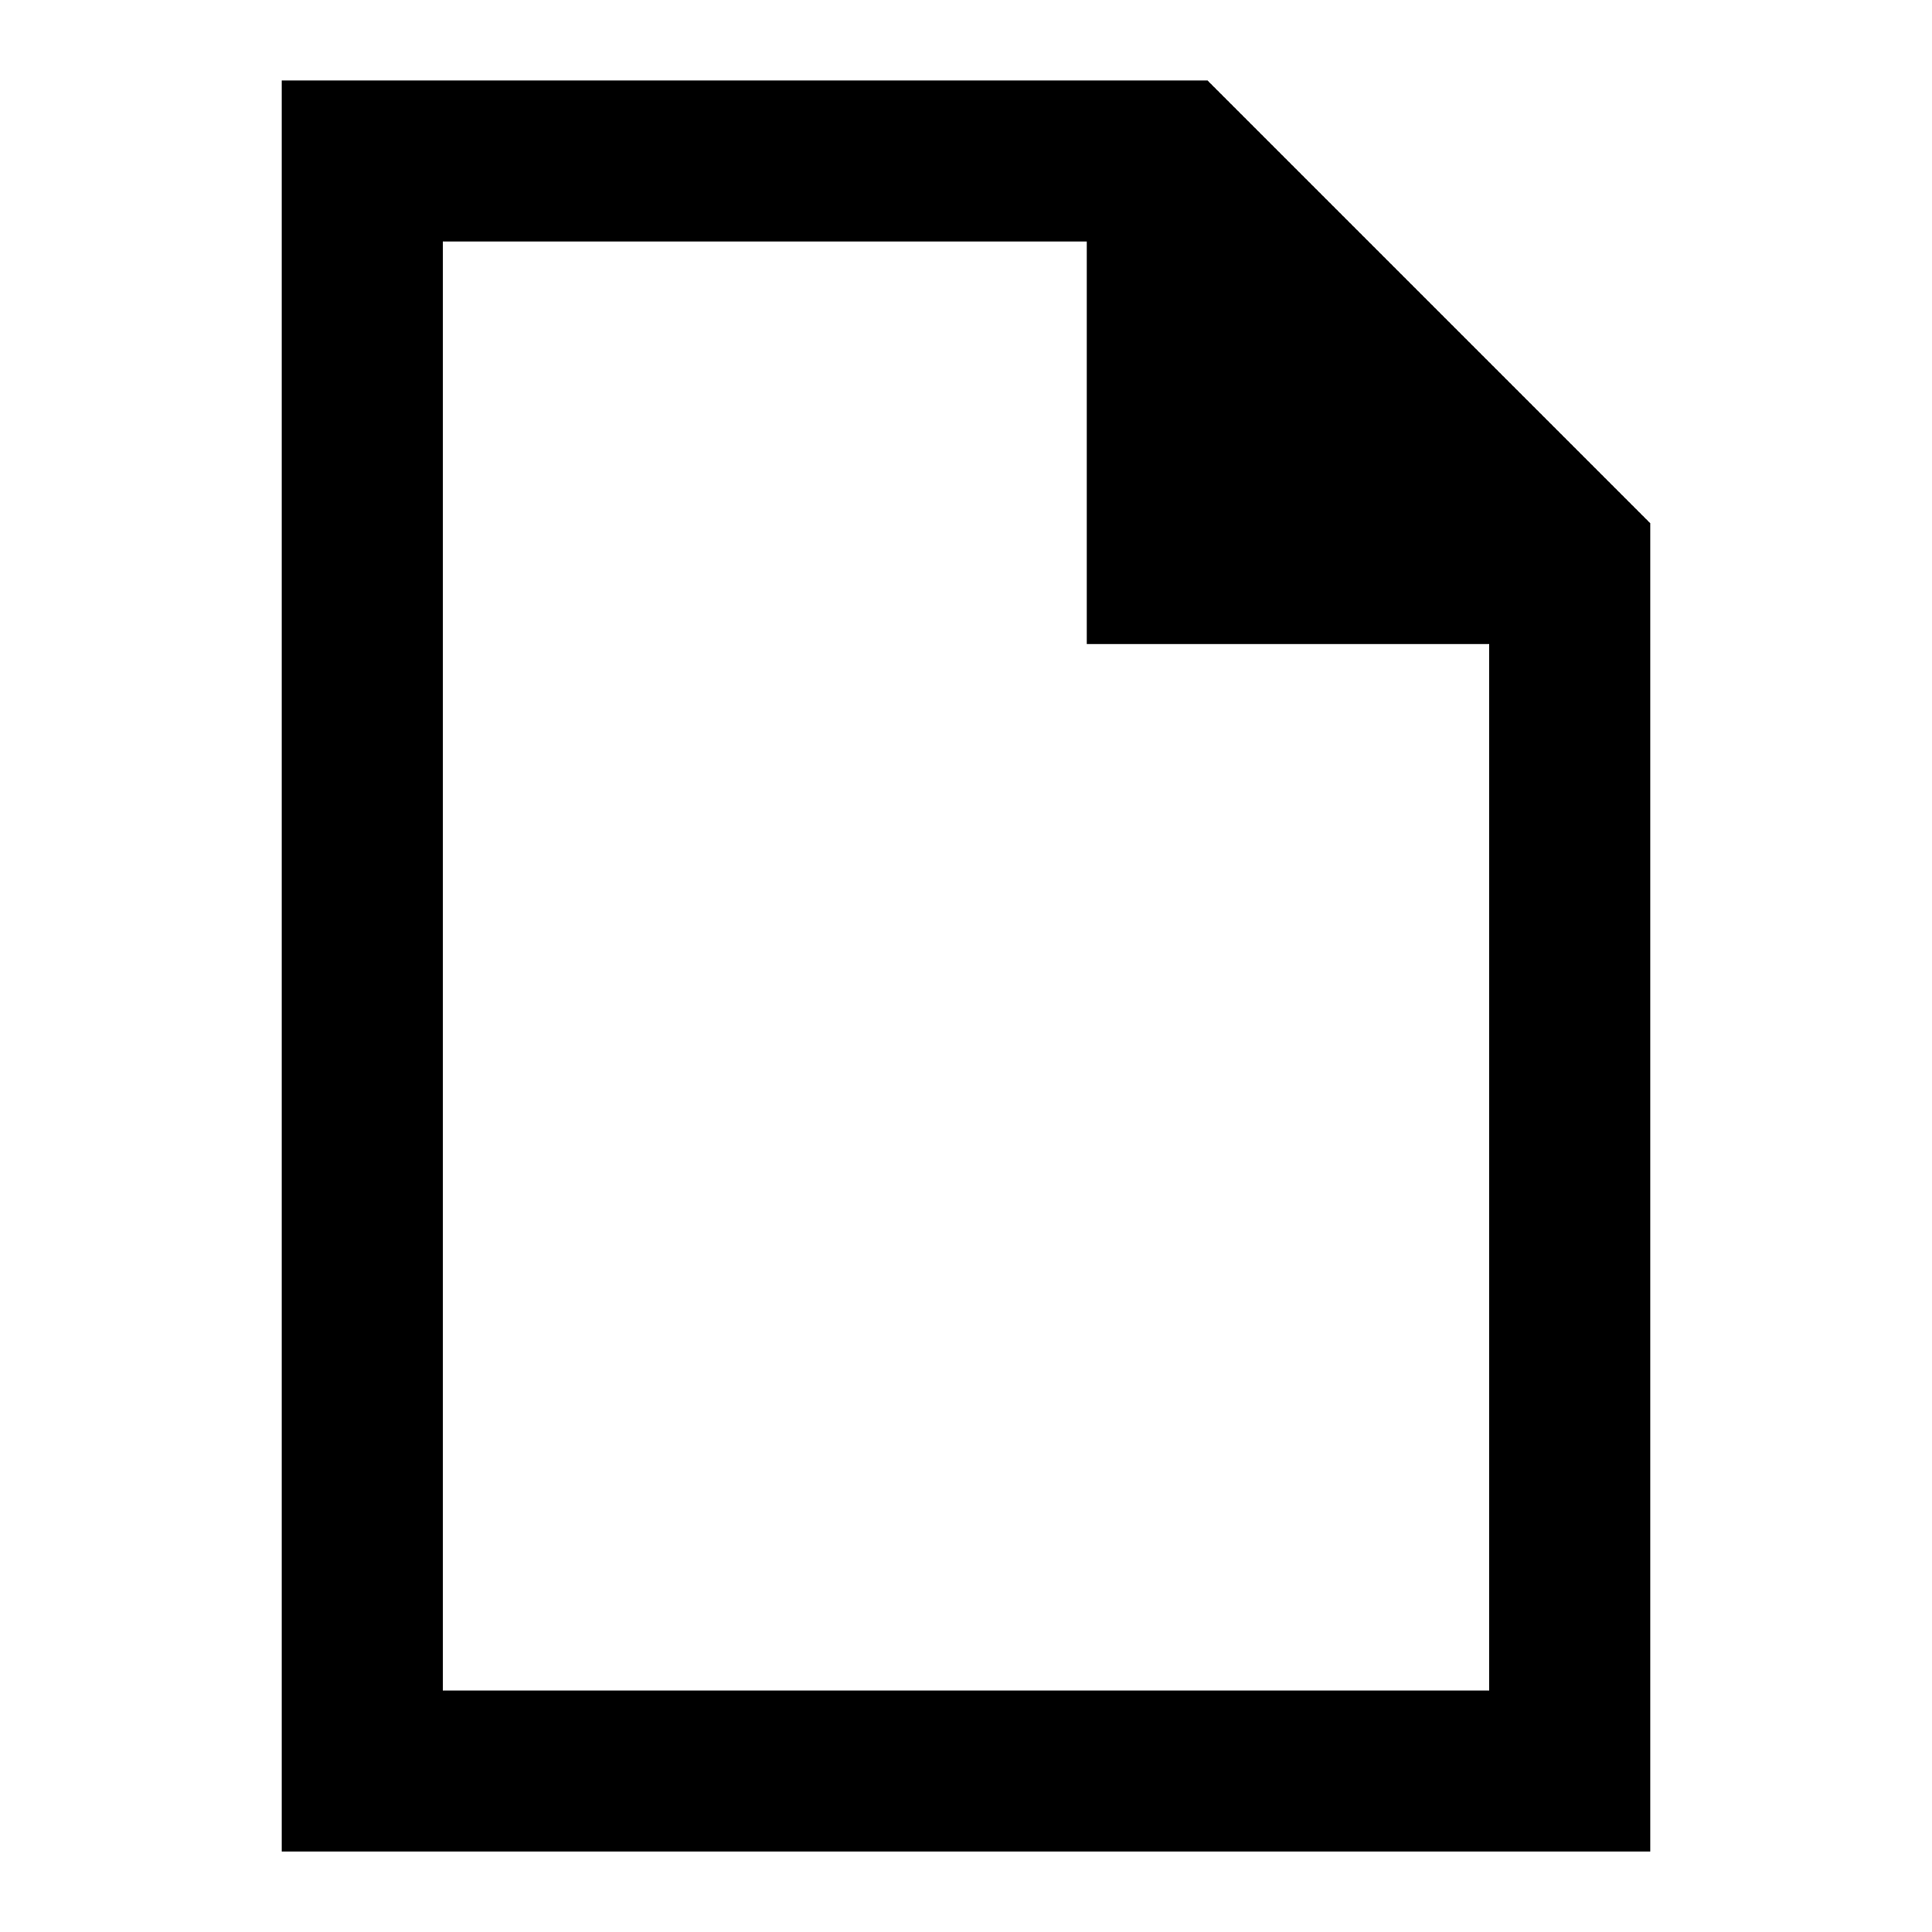 <?xml version="1.0" encoding="UTF-8" ?>
<svg id="a" xmlns="http://www.w3.org/2000/svg" viewBox="0 0 48 48"><defs><style
    >.b{fill-rule:evenodd;}</style></defs><path
    class="b"
    d="M7,2V46s34,0,34,0V13S30,2,30,2H7Zm4,4H27v10s10,0,10,0v26H11V6Z"
  /></svg>
